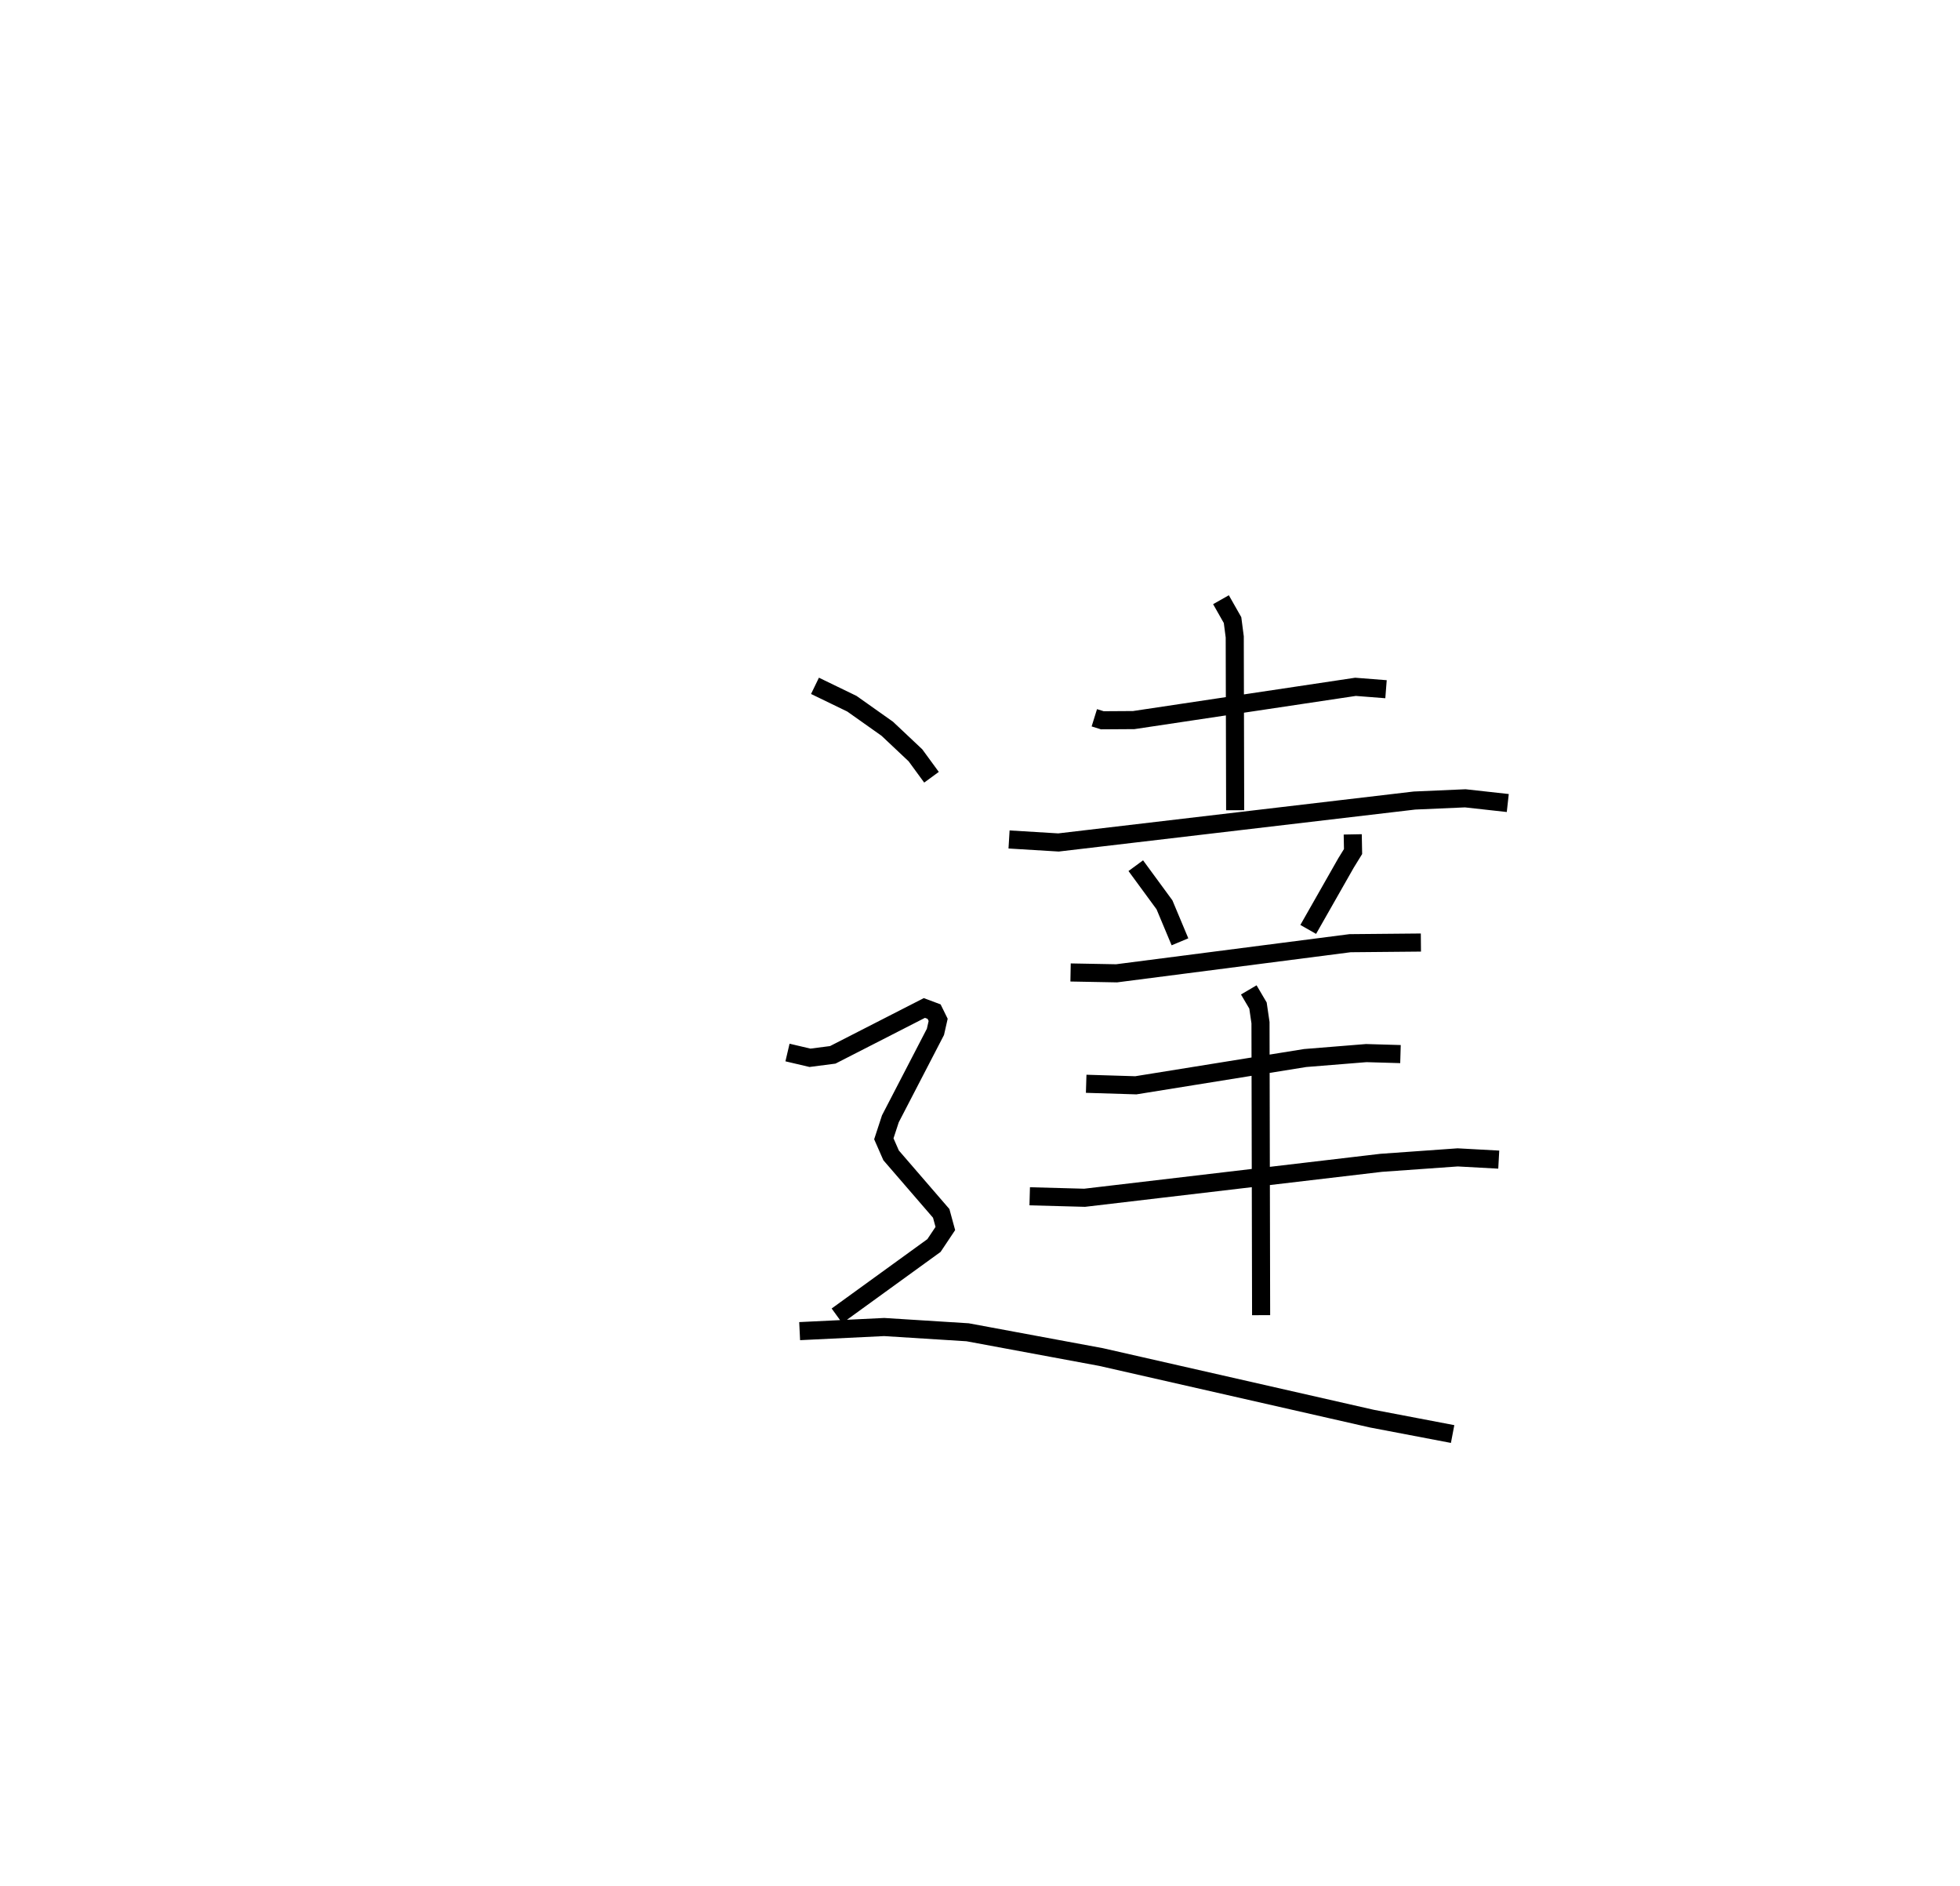 <?xml version="1.0" encoding="utf-8" ?>
<svg baseProfile="full" height="104.253" version="1.1" width="108.354" xmlns="http://www.w3.org/2000/svg" xmlns:ev="http://www.w3.org/2001/xml-events" xmlns:xlink="http://www.w3.org/1999/xlink"><defs /><rect fill="white" height="104.253" width="108.354" x="0" y="0" /><path d="M25,25 m0.0,0.0 m35.497,14.671 l0.443,0.138 1.735,-0.011 l12.261,-1.838 1.687,0.132 m-9.124,-4.947 l0.64,1.127 0.121,0.93 l0.023,9.578 m-12.5,1.616 l2.733,0.166 19.679,-2.317 l2.81,-0.123 2.349,0.26 m-20.565,3.463 l1.587,2.164 0.856,2.044 m9.551,-5.938 l0.018,0.949 -0.391,0.634 l-2.088,3.67 m-13.138,2.379 l2.543,0.047 12.908,-1.665 l3.916,-0.036 m-18.504,7.806 l2.745,0.084 9.358,-1.507 l3.381,-0.273 1.891,0.055 m-20.497,7.859 l3.035,0.082 16.392,-1.931 l4.233,-0.301 2.27,0.124 m-13.819,-9.381 l0.509,0.864 0.139,0.948 l0.034,16.166 m-24.663,-34.783 l2.041,0.989 1.953,1.382 l1.56,1.469 0.887,1.212 m-7.961,15.214 l1.243,0.292 1.259,-0.163 l5.065,-2.59 0.537,0.2 l0.225,0.457 -0.15,0.662 l-2.491,4.805 -0.362,1.106 l0.402,0.915 2.77,3.207 l0.228,0.836 -0.628,0.941 l-5.363,3.885 m-2.063,0.846 l4.672,-0.227 4.614,0.29 l7.373,1.368 14.974,3.405 l4.465,0.851 " fill="none" stroke="black" stroke-width="1" /></svg>